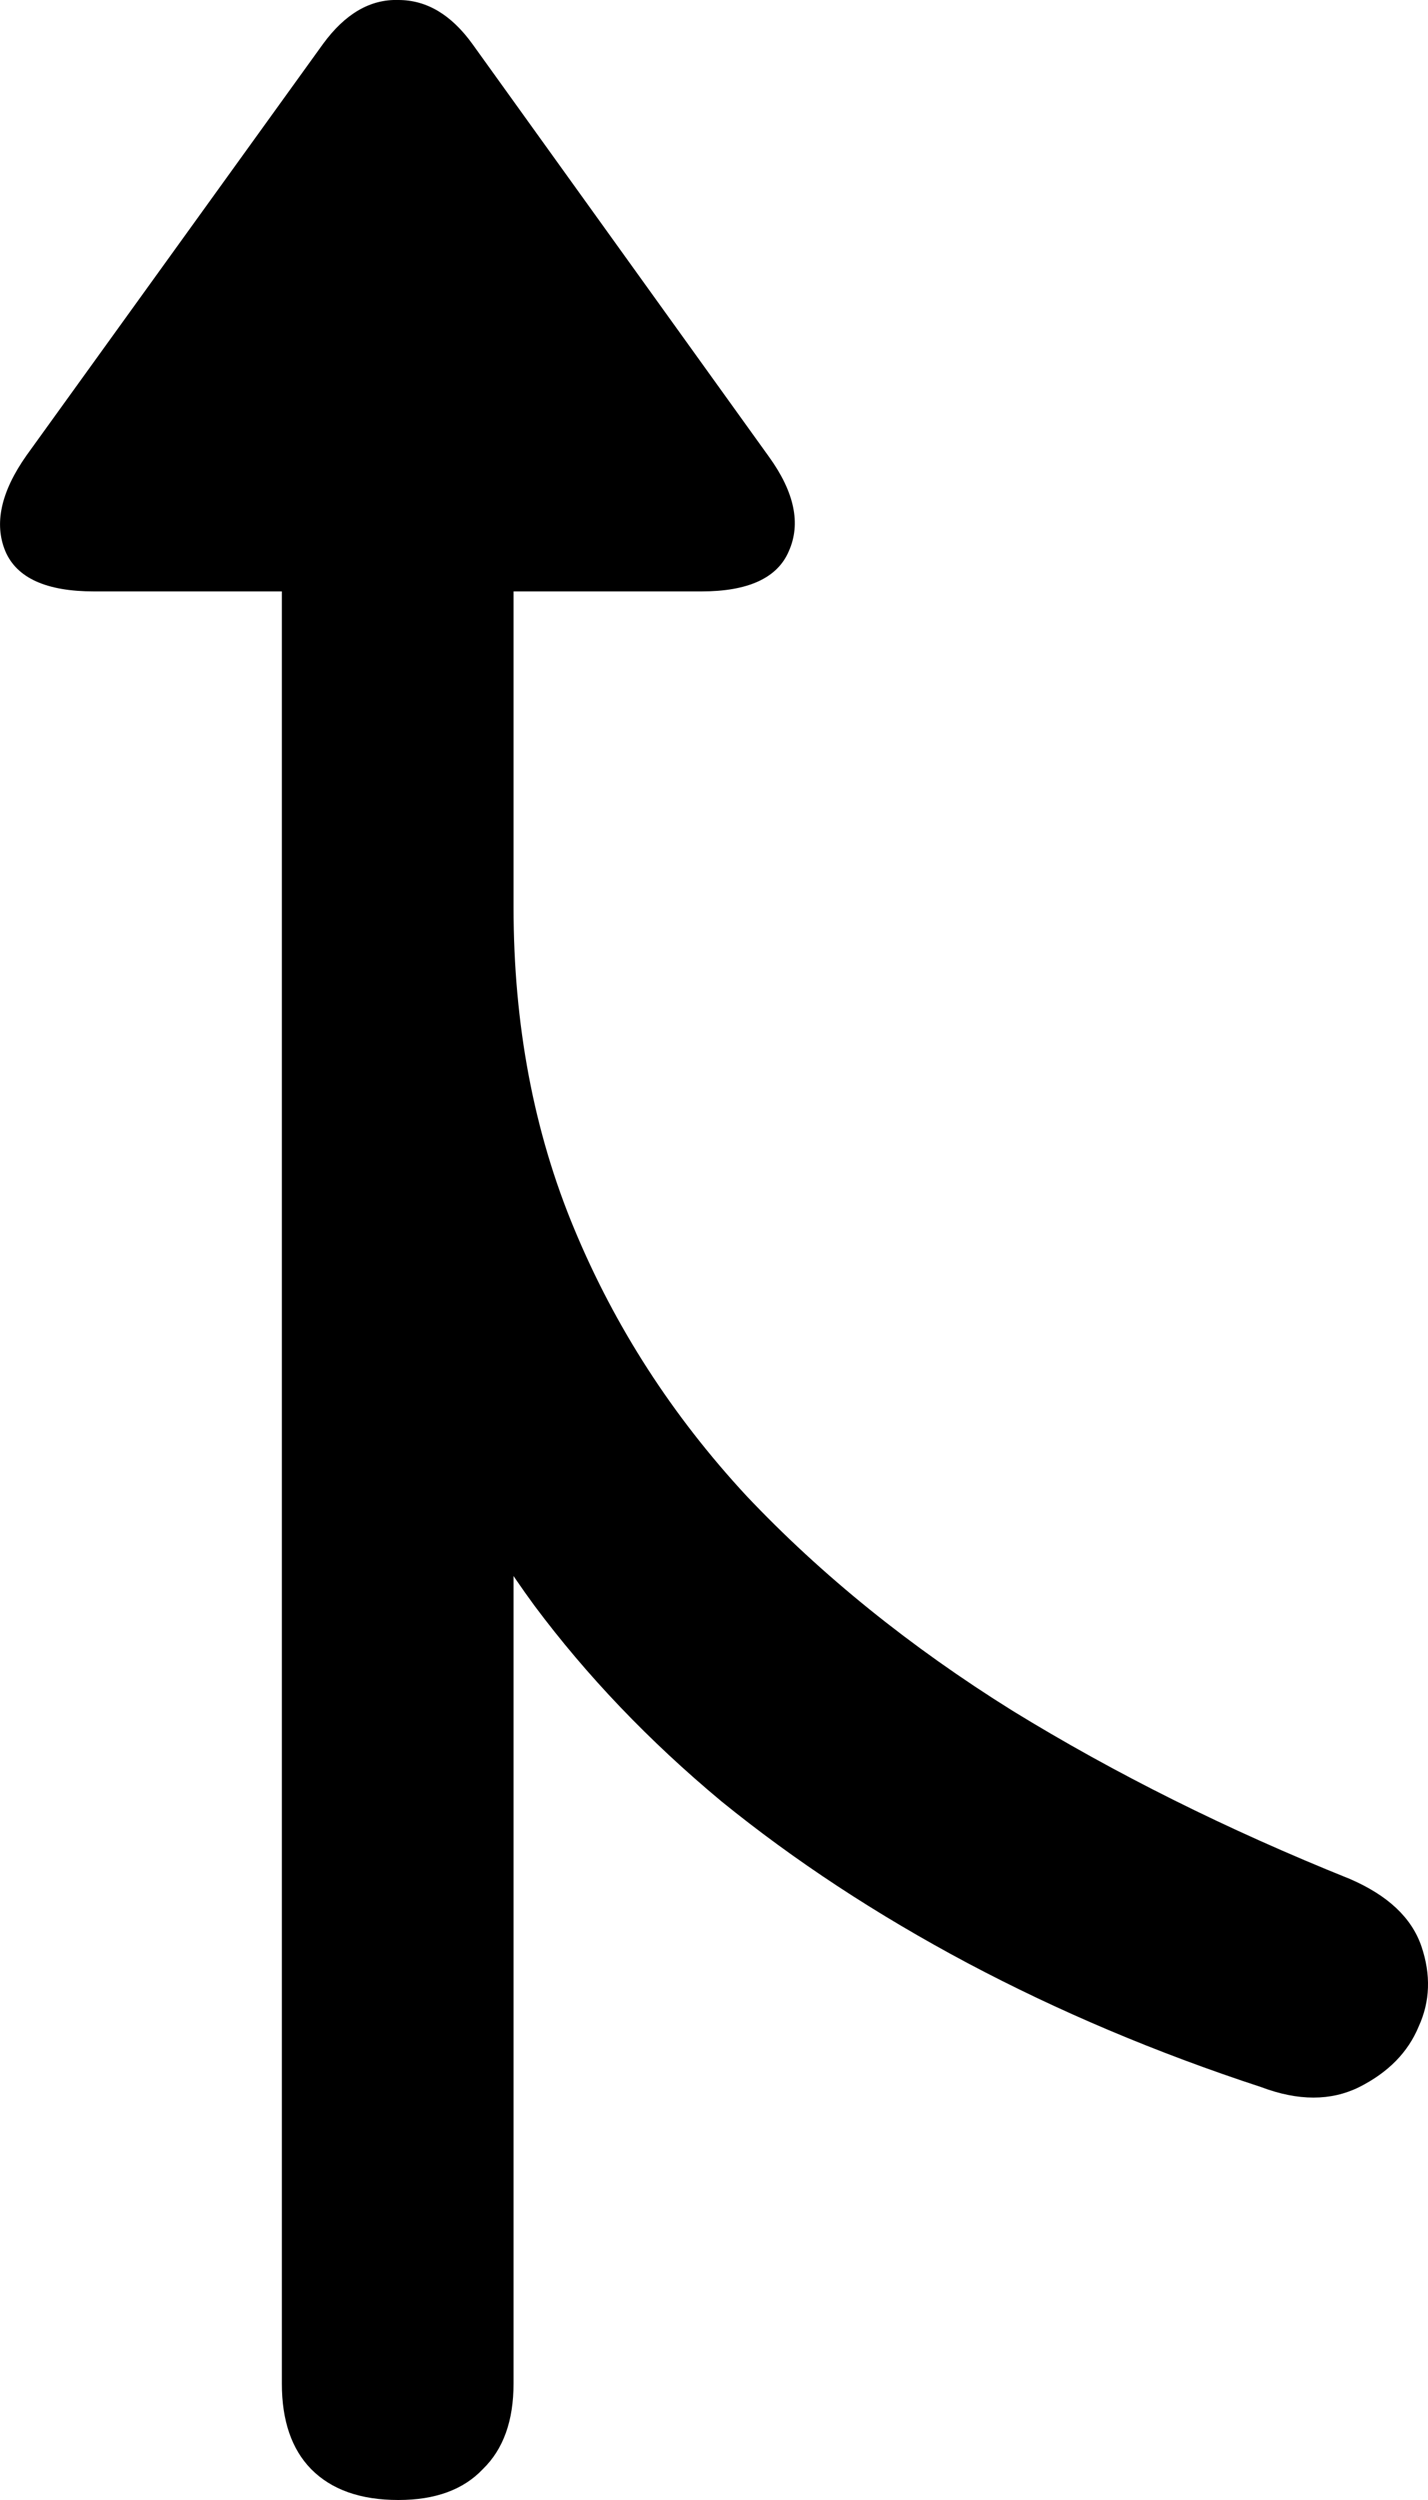 <svg
	color="rgb(0, 0, 0)"
	viewBox="0 0 8 14"
	fill="none"
	xmlns="http://www.w3.org/2000/svg"
>
	<path
		d="M2.232 14C2.439 14 2.597 13.942 2.706 13.826C2.82 13.715 2.877 13.556 2.877 13.348V7.746H2.328C2.481 8.181 2.704 8.597 2.995 8.993C3.287 9.384 3.635 9.749 4.041 10.087C4.451 10.42 4.911 10.722 5.42 10.993C5.929 11.263 6.477 11.495 7.066 11.688C7.273 11.766 7.456 11.766 7.614 11.688C7.777 11.606 7.888 11.493 7.948 11.348C8.012 11.208 8.017 11.058 7.963 10.899C7.908 10.739 7.775 10.614 7.562 10.522C6.875 10.246 6.245 9.932 5.672 9.58C5.098 9.222 4.602 8.821 4.182 8.377C3.766 7.928 3.445 7.43 3.218 6.884C2.99 6.338 2.877 5.737 2.877 5.08V2.377H1.579V13.348C1.579 13.556 1.634 13.715 1.742 13.826C1.856 13.942 2.019 14 2.232 14ZM0.527 3.312H3.929C4.191 3.312 4.355 3.237 4.419 3.087C4.488 2.933 4.451 2.756 4.308 2.558L2.647 0.247C2.528 0.082 2.39 0 2.232 0C2.074 -0.005 1.933 0.077 1.809 0.247L0.148 2.551C0.005 2.754 -0.034 2.933 0.03 3.087C0.094 3.237 0.26 3.312 0.527 3.312Z"
		fill="currentColor"
	/>
</svg>
